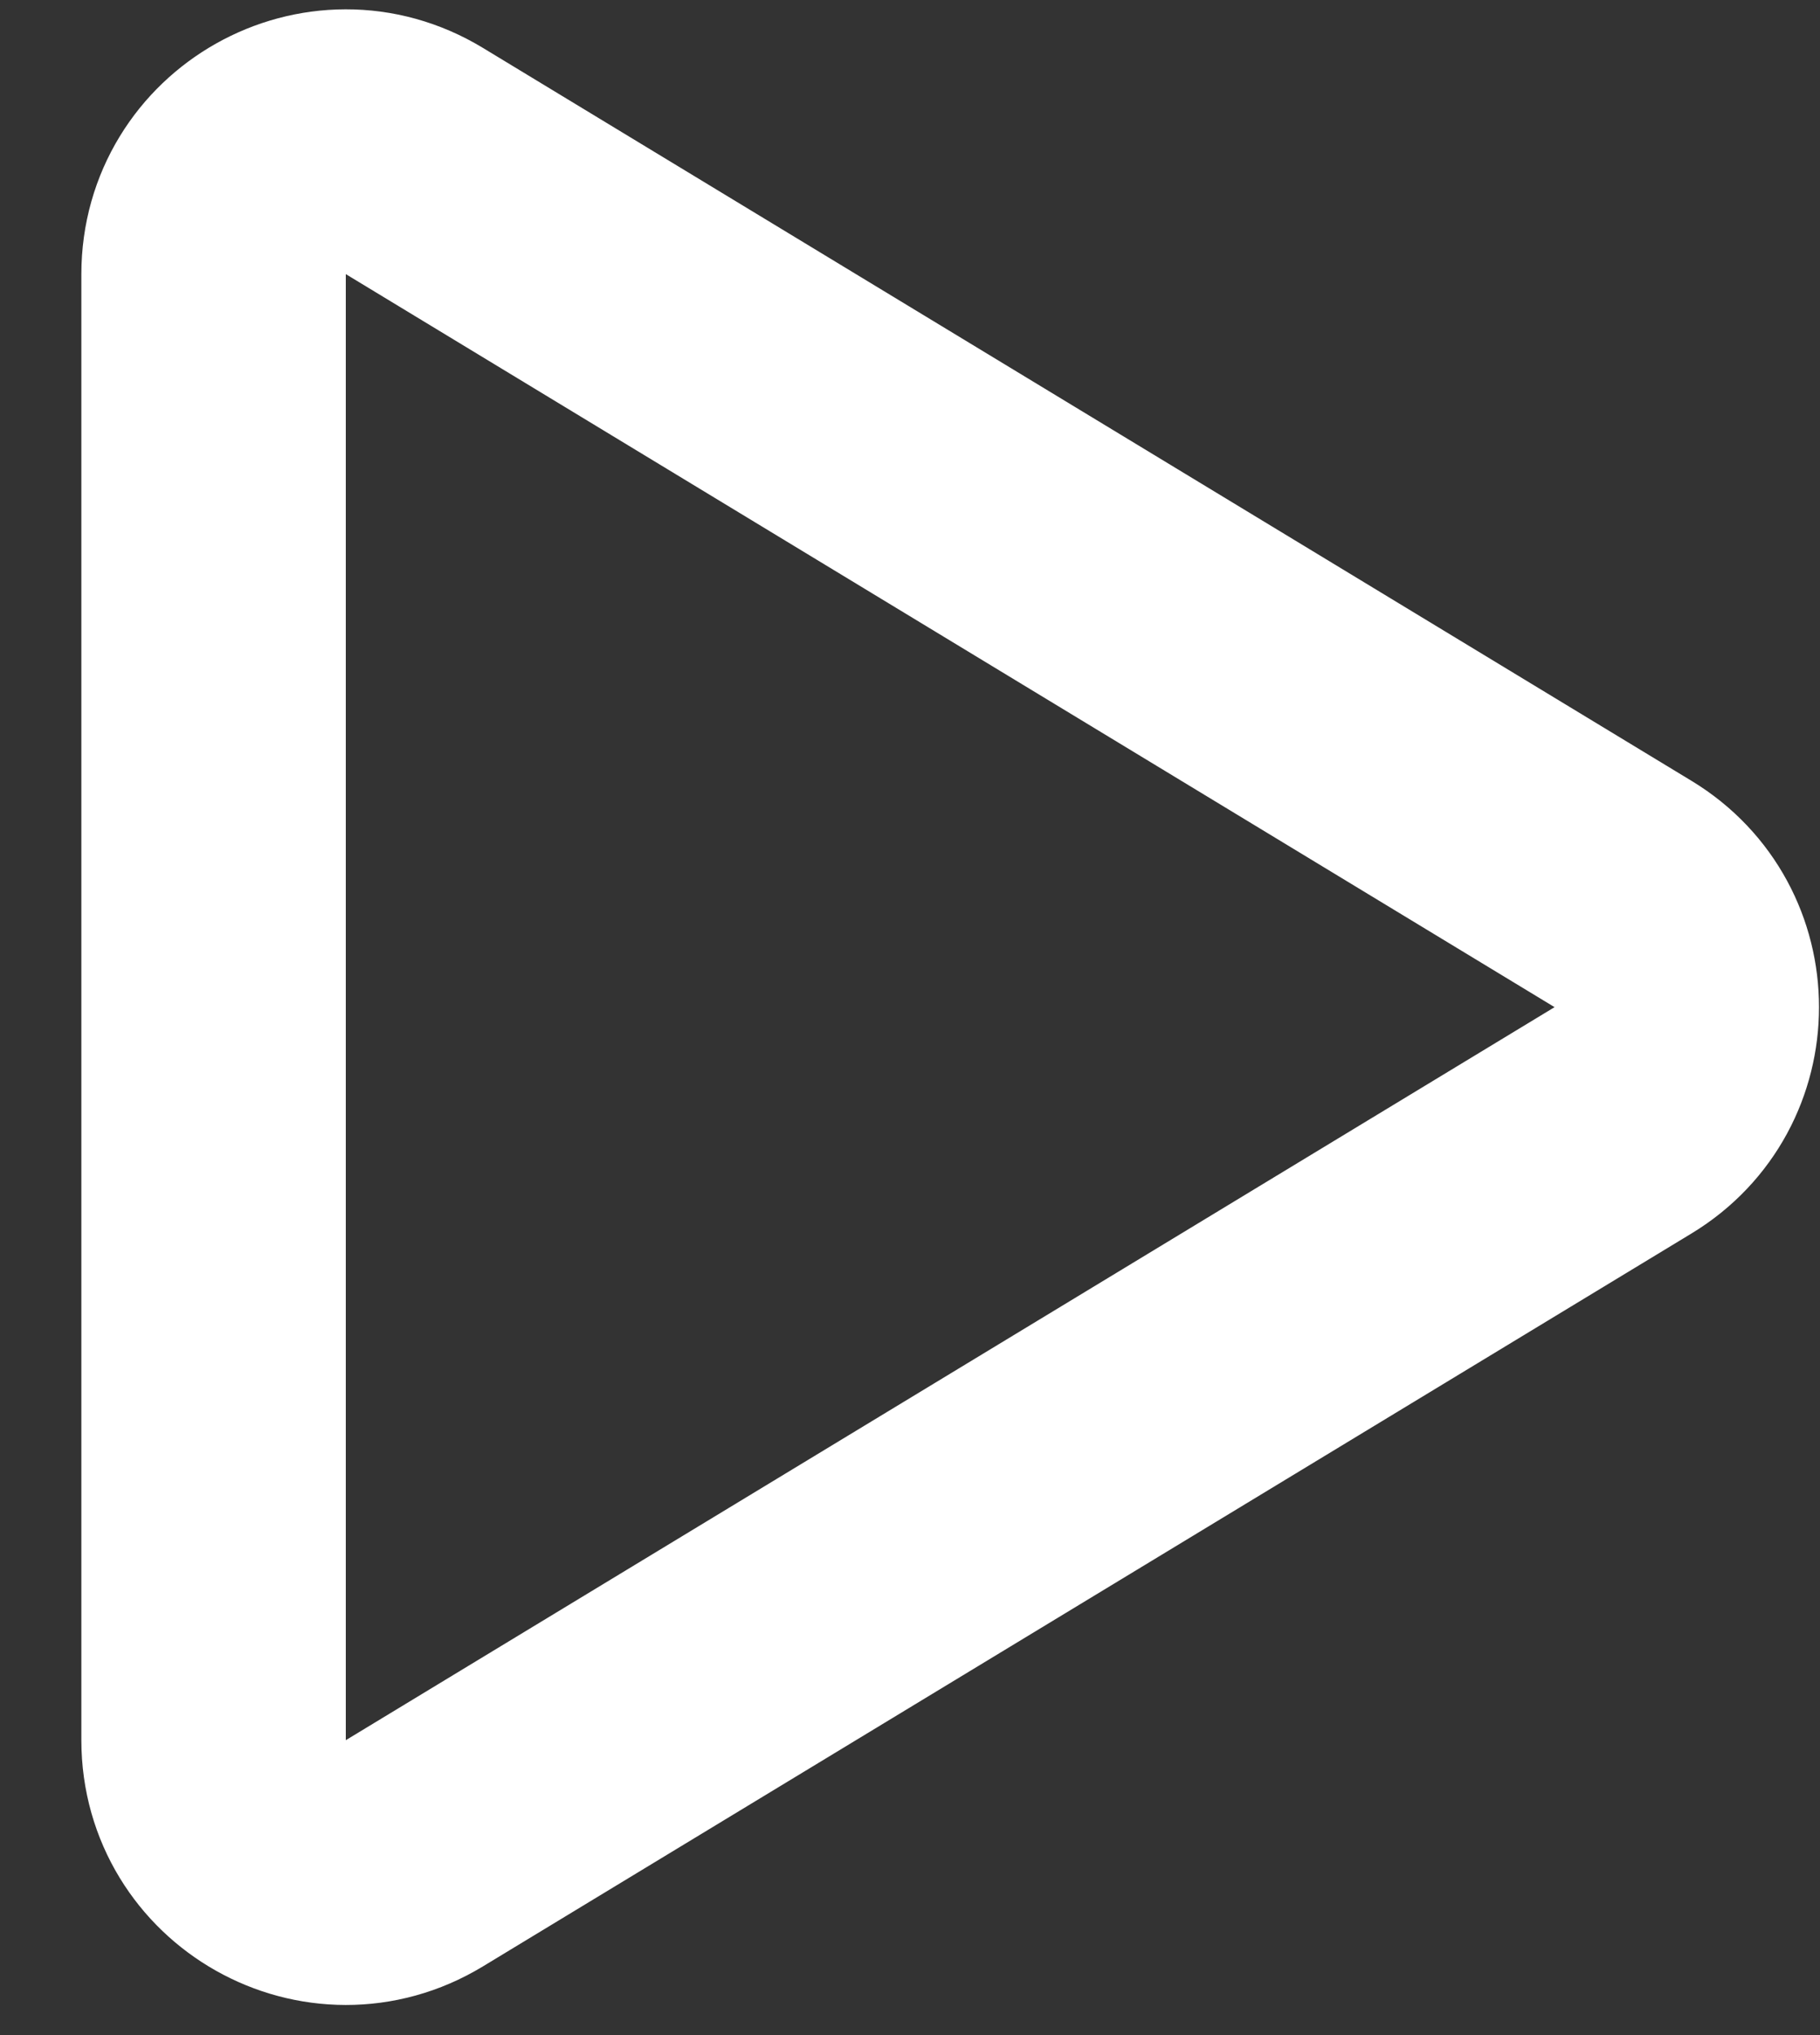 <svg width="17" height="19" viewBox="0 0 17 19" fill="none" xmlns="http://www.w3.org/2000/svg">
<rect x="0" y="0" width="17" height="19" fill="#333333" stroke="none"/>
<path d="M15.161 8.347C15.954 8.828 15.954 9.978 15.161 10.459L3.87 17.303C3.047 17.802 1.995 17.21 1.995 16.247L1.995 2.559C1.995 1.596 3.047 1.004 3.87 1.503L15.161 8.347Z" stroke="white" stroke-width="2.47"/>
</svg>
